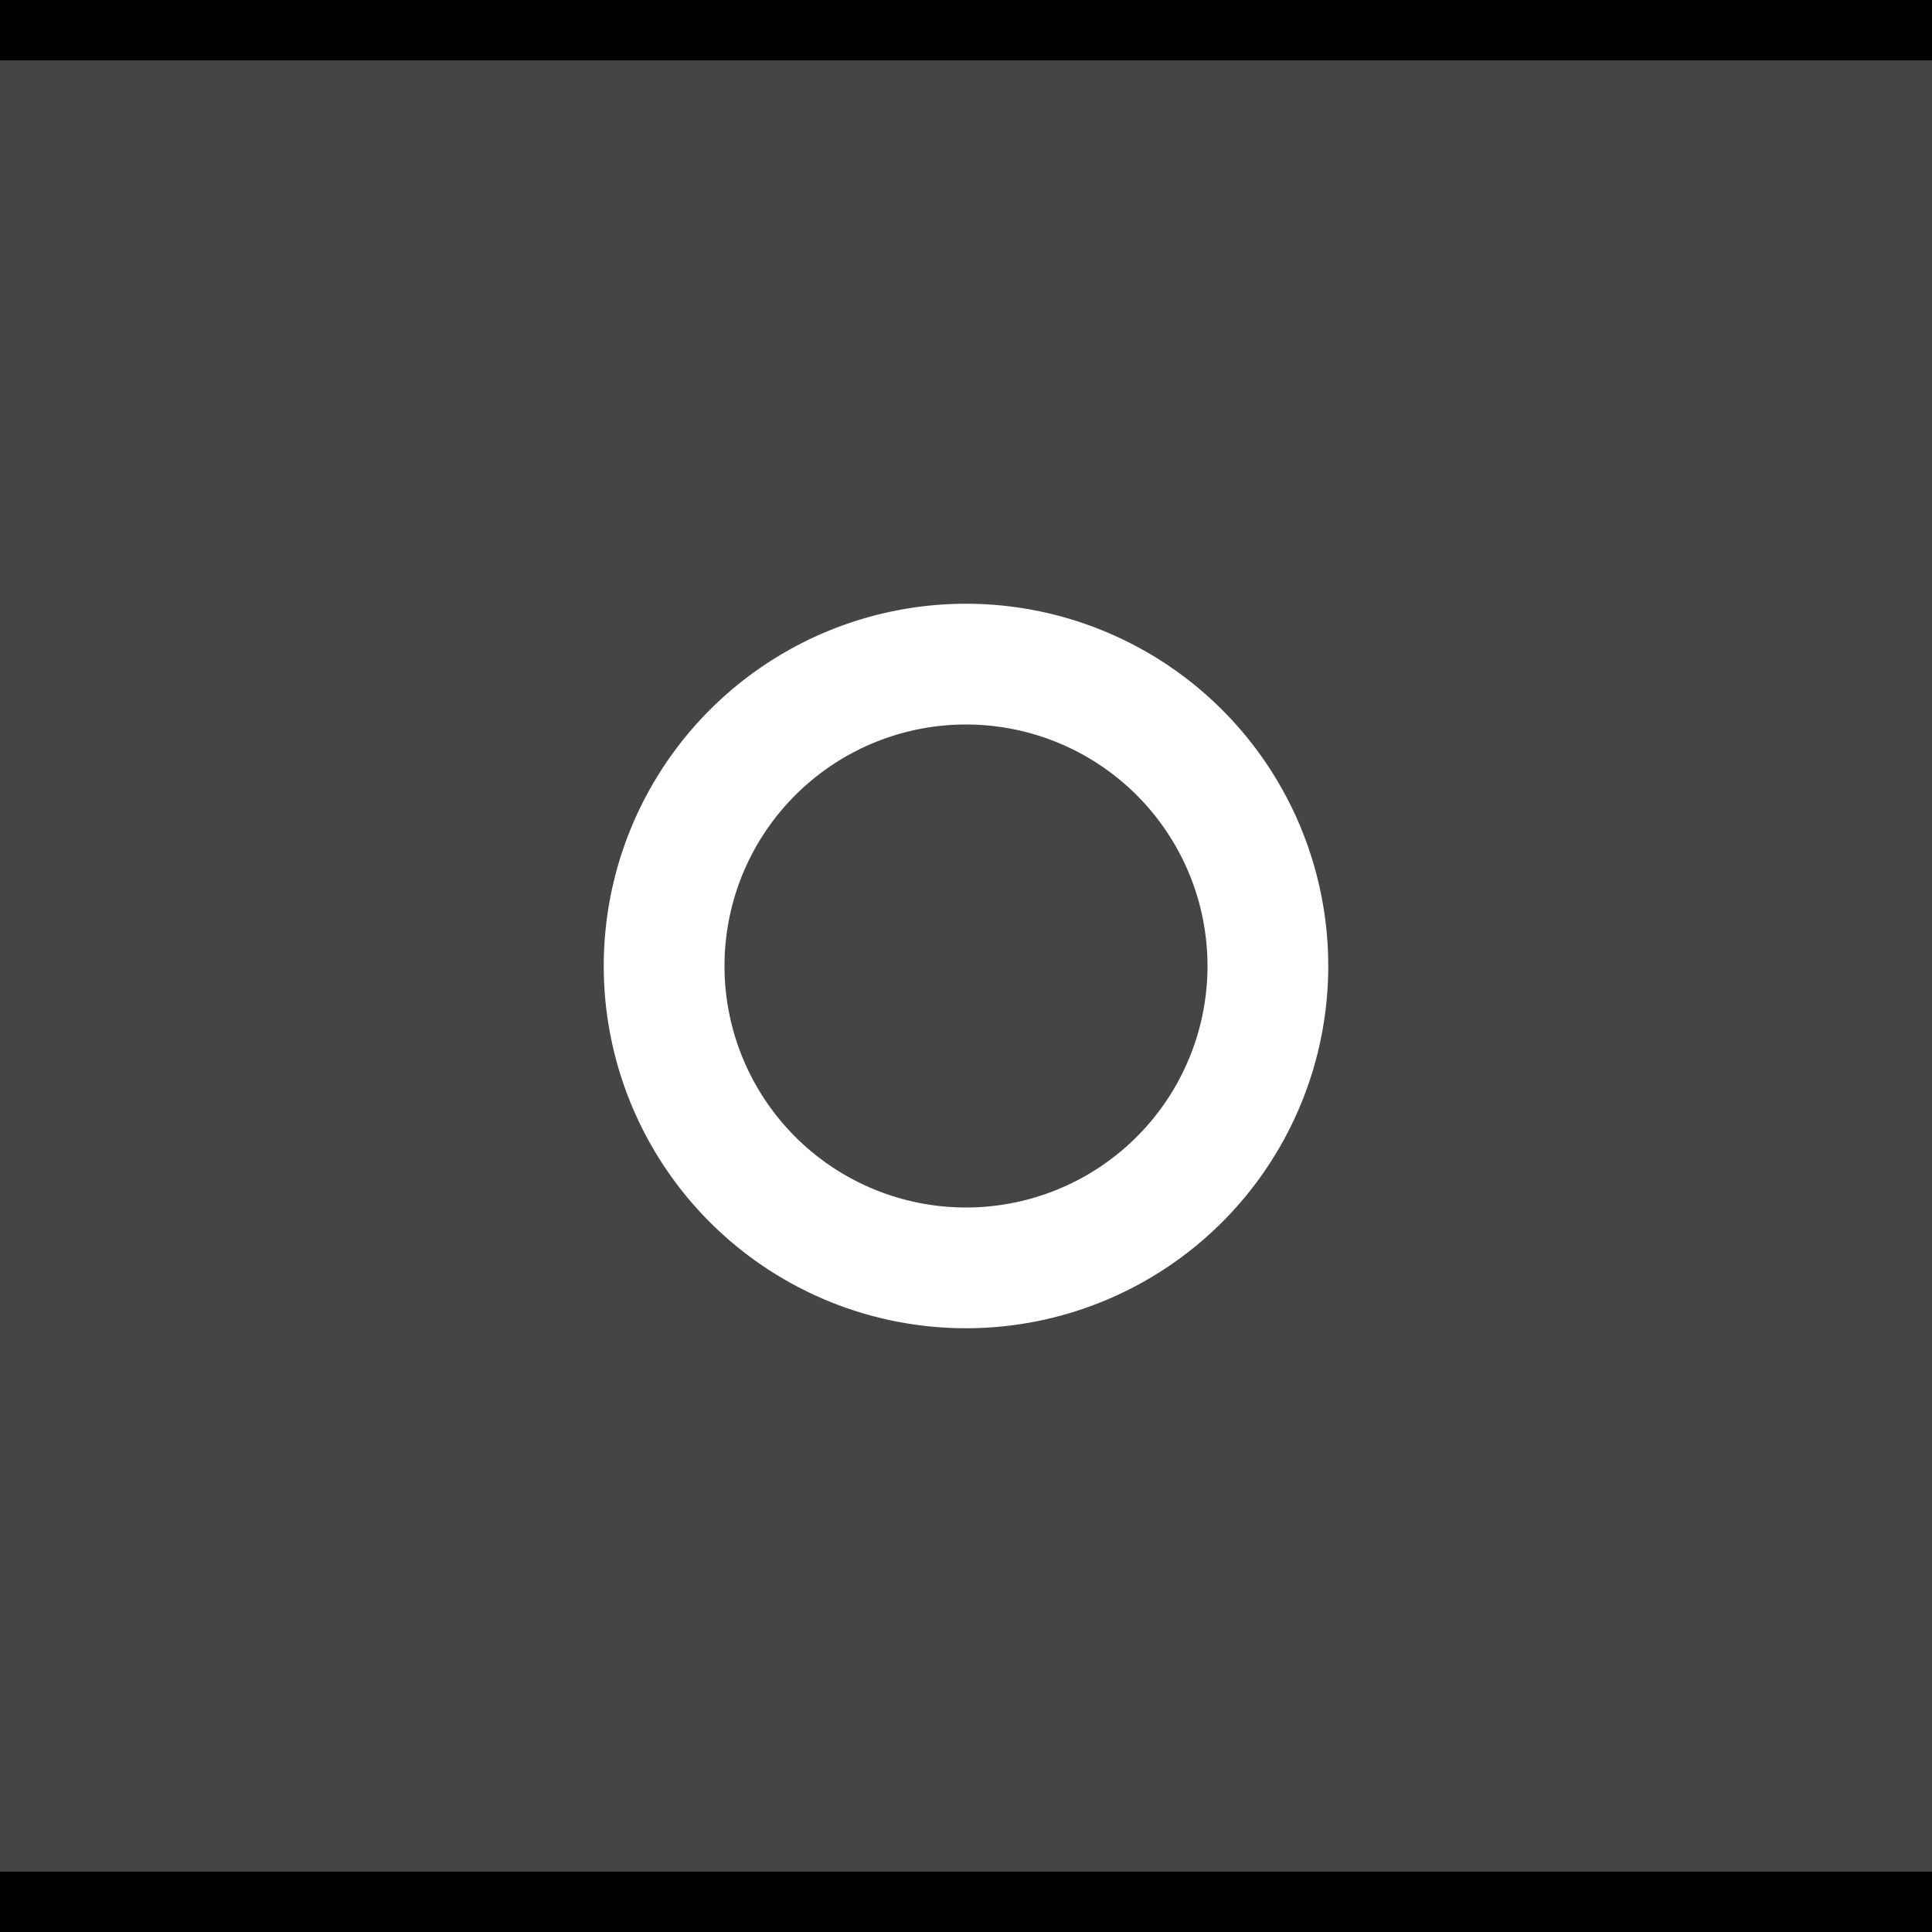 <?xml version="1.0" encoding="UTF-8" standalone="no"?>
<svg
   xmlns:dc="http://purl.org/dc/elements/1.1/"
   xmlns:cc="http://creativecommons.org/ns#"
   xmlns:rdf="http://www.w3.org/1999/02/22-rdf-syntax-ns#"
   xmlns:svg="http://www.w3.org/2000/svg"
   xmlns="http://www.w3.org/2000/svg"
   xmlns:sodipodi="http://sodipodi.sourceforge.net/DTD/sodipodi-0.dtd"
   xmlns:inkscape="http://www.inkscape.org/namespaces/inkscape"
   inkscape:version="1.0.1 (3bc2e813f5, 2020-09-07)"
   sodipodi:docname="stick-active.svg"
   id="svg120"
   version="1.1"
   viewBox="0 0 32 32"
   height="32"
   width="32">
  <defs
     id="defs124" />
  <sodipodi:namedview
     inkscape:document-rotation="0"
     inkscape:current-layer="svg120"
     inkscape:window-maximized="1"
     inkscape:window-y="0"
     inkscape:window-x="0"
     inkscape:cy="26.414524"
     inkscape:cx="4.855454"
     inkscape:zoom="7.375"
     showgrid="false"
     id="namedview122"
     inkscape:window-height="1000"
     inkscape:window-width="1920"
     inkscape:pageshadow="2"
     inkscape:pageopacity="0"
     guidetolerance="10"
     gridtolerance="10"
     objecttolerance="10"
     borderopacity="1"
     bordercolor="#666666"
     pagecolor="#ffffff" />
  <rect
     style="fill:#454545;fill-opacity:1"
     id="rect110"
     fill="#E0E0E0"
     height="32"
     width="32" />
  <rect
     style="fill:#000000;fill-opacity:1"
     id="rect112"
     fill-opacity="0.4"
     fill="#FFFFFF"
     height="1"
     width="32" />
  <g
     style="opacity:1;fill:#ffffff;fill-opacity:1"
     id="g118"
     opacity="0.6"
     fill="#000000">
    <circle
       id="circle114"
       opacity="0"
       r="12"
       cy="16"
       cx="16"
       style="fill:#ffffff;fill-opacity:1" />
    <path
       id="path116"
       d="m16 10a6 6 0 0 0 -6 6 6 6 0 0 0 6 6 6 6 0 0 0 6 -6 6 6 0 0 0 -6 -6zm0 2a4 4 0 0 1 4 4 4 4 0 0 1 -4 4 4 4 0 0 1 -4 -4 4 4 0 0 1 4 -4z"
       style="fill:#ffffff;fill-opacity:1" />
  </g>
  <rect
     width="32"
     height="1"
     fill="#FFFFFF"
     fill-opacity="0.4"
     id="rect166"
     style="fill:#000000;fill-opacity:1"
     x="0"
     y="31" />
</svg>
